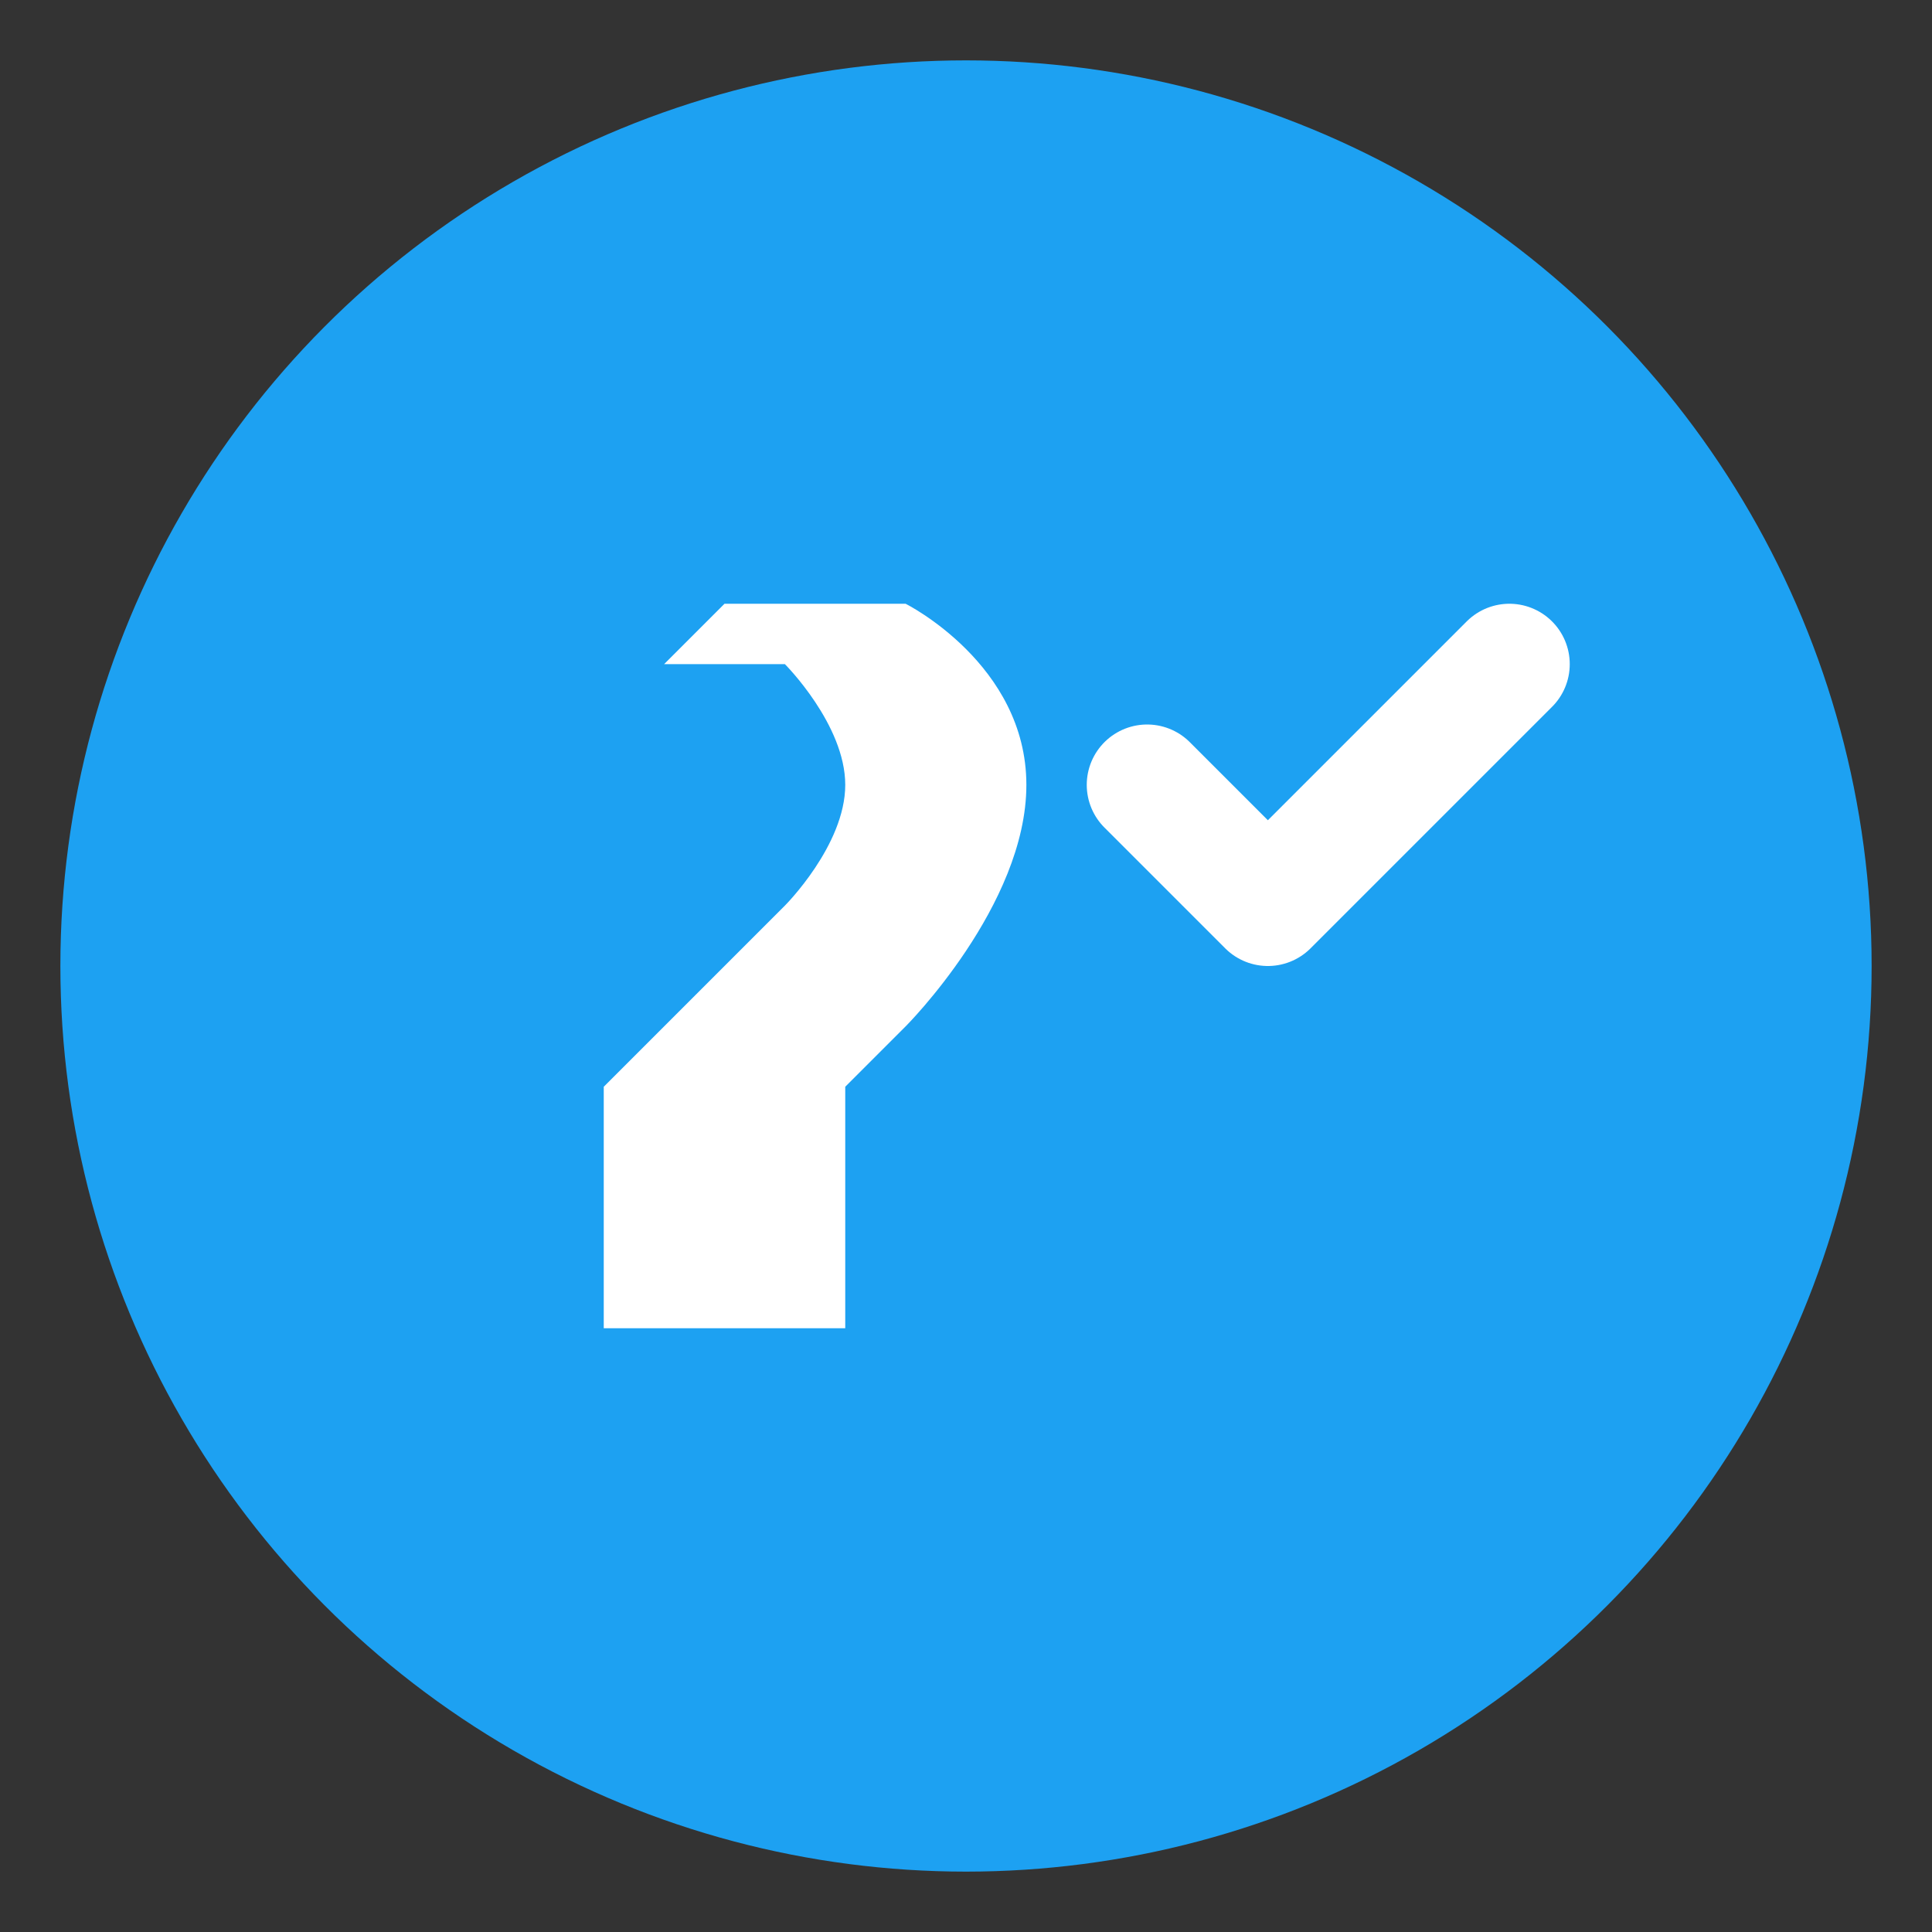 <?xml version="1.0" encoding="UTF-8"?>
<svg width="128" height="128" viewBox="0 0 128 128" fill="none" xmlns="http://www.w3.org/2000/svg">
  <rect x="0" y="0" width="128" height="128" fill="#333333" stroke="none"/>
  <!-- Background circle -->
  <circle cx="64" cy="64" r="60" fill="#1DA1F2"/>
  
  <!-- Knight piece -->
  <path d="M40 88V72L52 60C52 60 56 56 56 52C56 48 52 44 52 44H44L48 40H60C60 40 68 44 68 52C68 60 60 68 60 68L56 72V88H40Z" fill="white"/>
  
  <!-- Checkmark -->
  <path d="M76 52L84 60L100 44" stroke="white" stroke-width="8" stroke-linecap="round" stroke-linejoin="round"/>
</svg>
